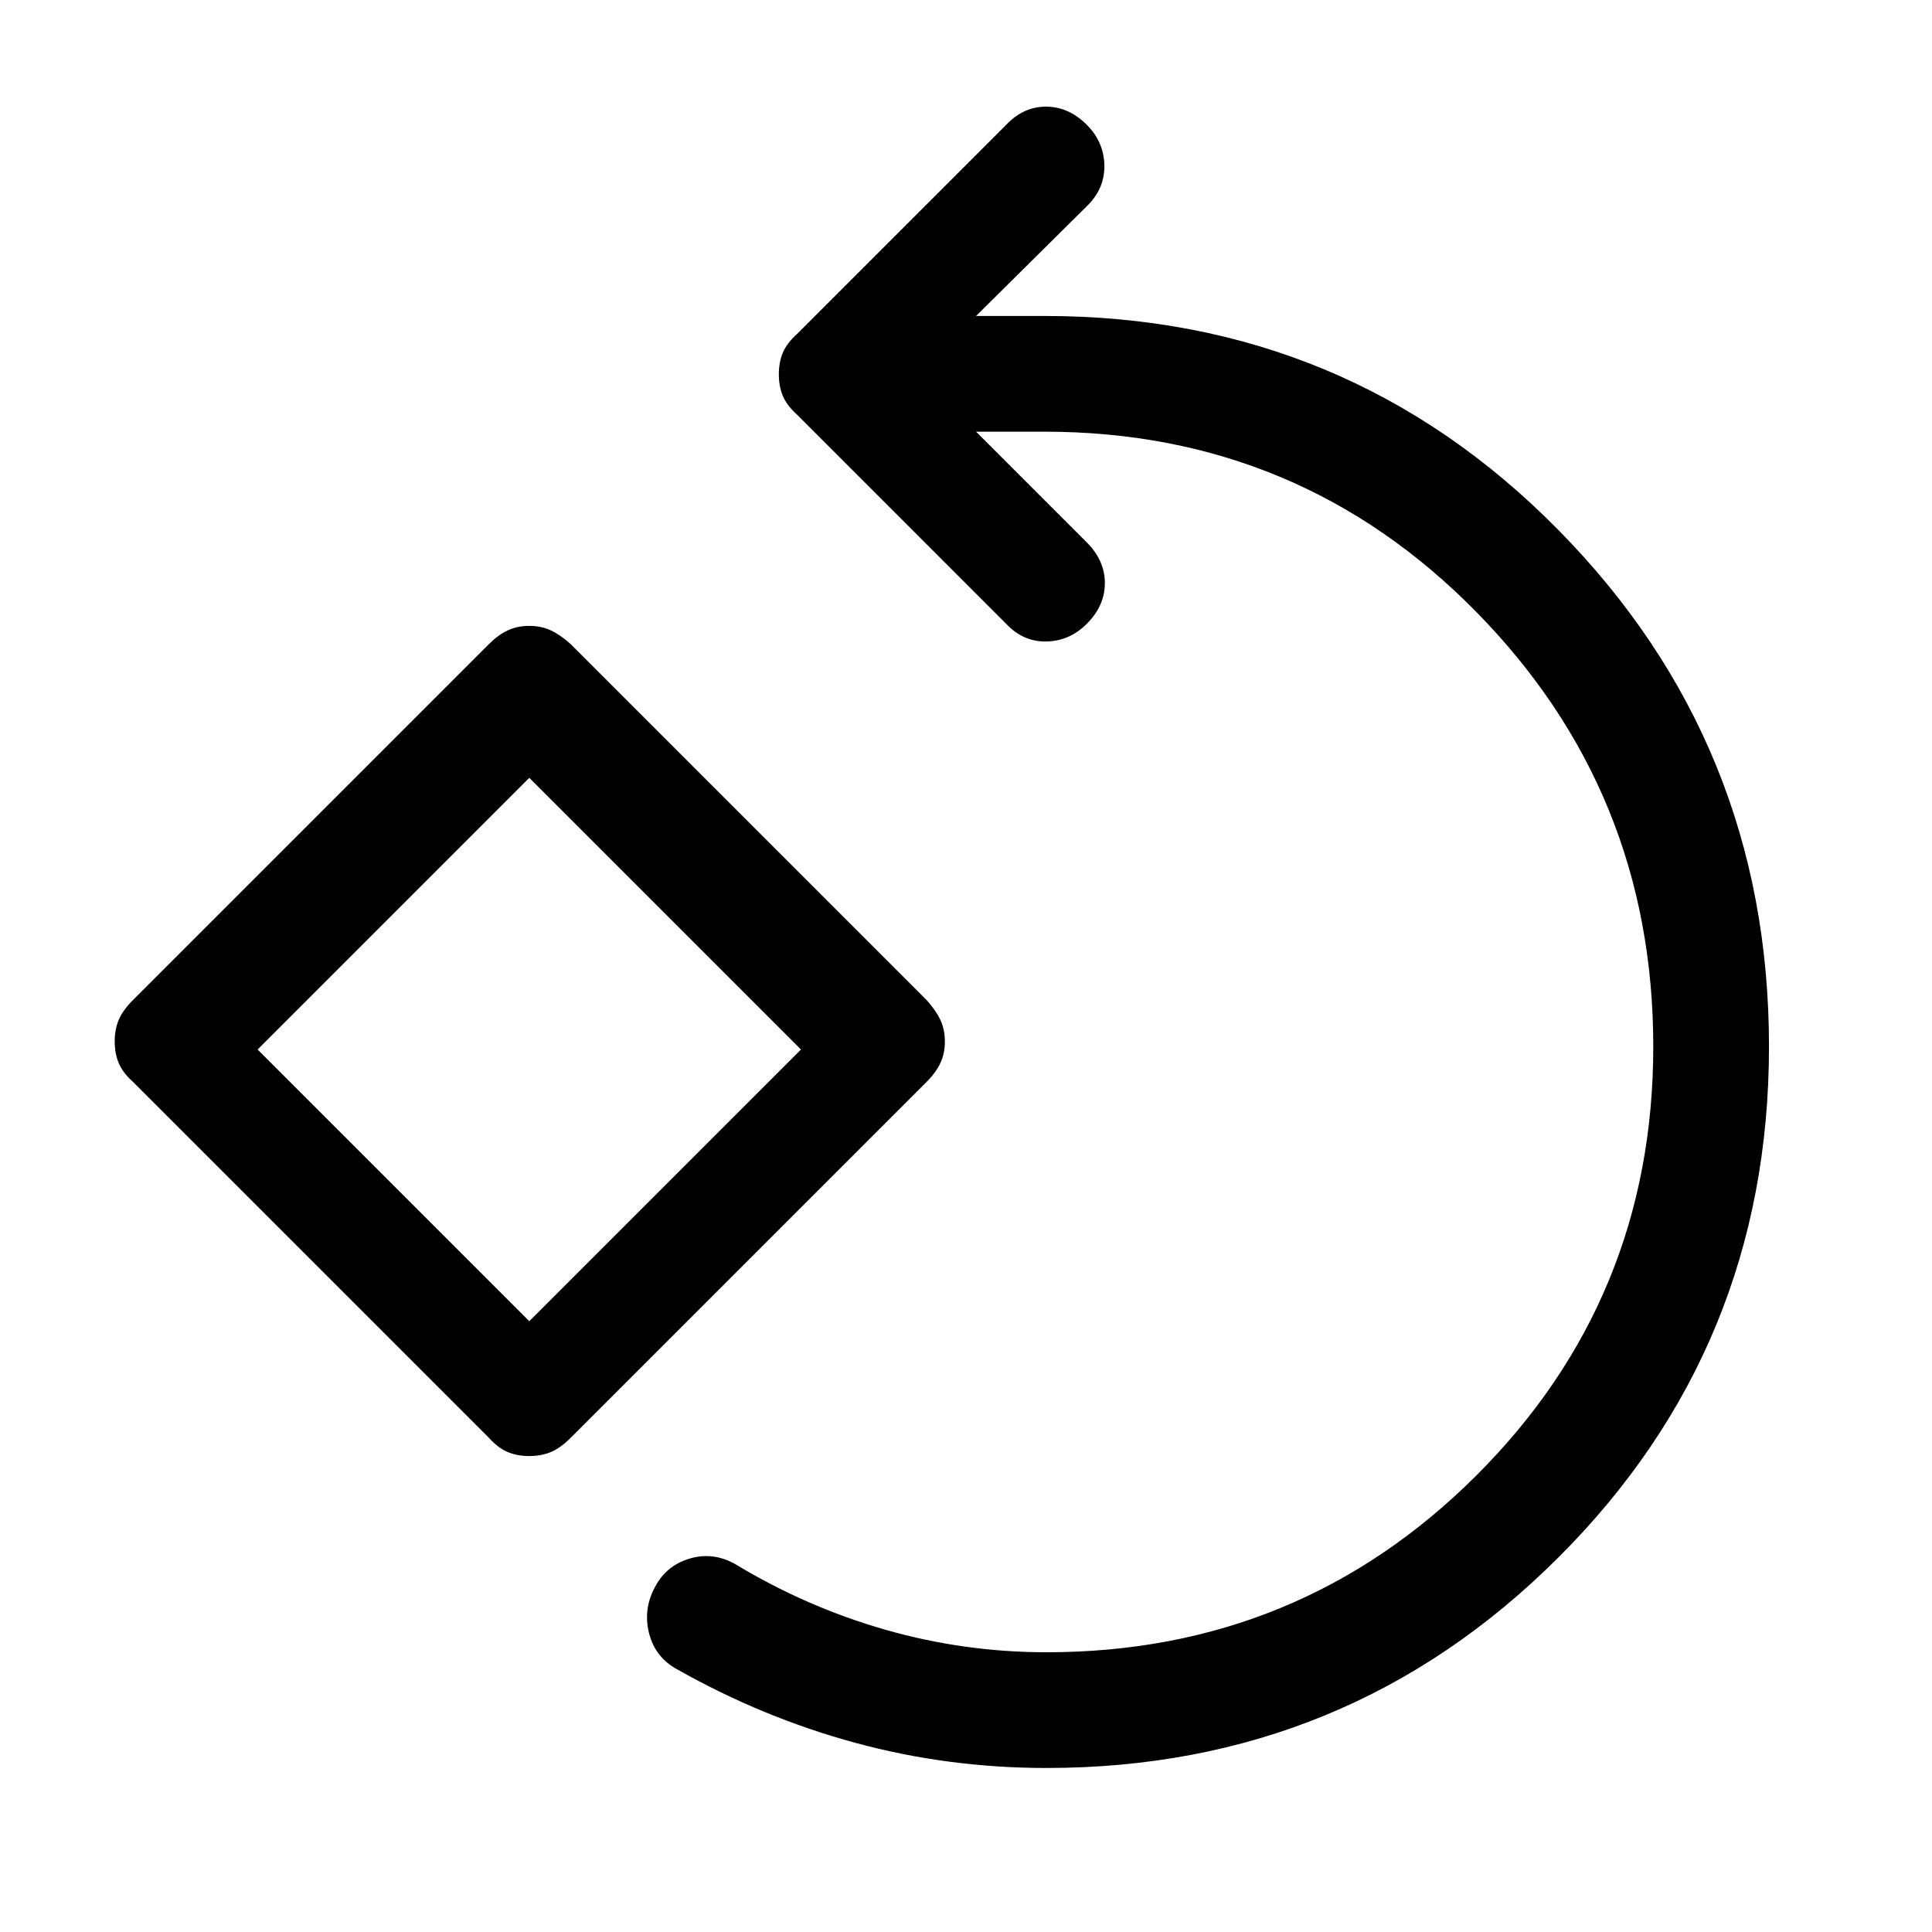 <svg xmlns="http://www.w3.org/2000/svg" height="48" viewBox="0 -960 960 960" width="48"><path d="M520-81.5q-49 0-95-12.5t-88.5-36.5q-11-6-14-18t3-23q5.5-10.5 17-14T365-183q35.5 21.5 74.75 32.75T520-139q125.5 0 213.5-87.75t88-213.25q0-126.5-88-216T519-745.5h-34l55 55q9 9 9 20.25T540-650q-8.5 8.5-20 8.75T500-650L396-754q-5-4.5-7-9.25T387-774q0-6 2-10.75t7-9.25l104-104q8.5-9 19.75-9t20.25 9q8.5 8.5 8.75 20t-8.25 20L485-803h34q150.5 0 255.25 106.25T879-440q0 149.5-104.75 254T520-81.5Zm-257-155q-6 0-10.75-2t-9.25-7l-177-177q-5-4.5-7-9.25t-2-10.75q0-6 2-10.75t7-9.75l177-177q4.5-4.5 9.25-6.75T263-649q6 0 10.75 2.25t9.75 6.75l177 177q4.5 5 6.75 9.75t2.25 10.75q0 6-2.25 10.75t-6.75 9.25l-177 177q-5 5-9.75 7t-10.75 2Zm0-67 135-135-135-135-135 135 135 135Zm0-135Z"/></svg>